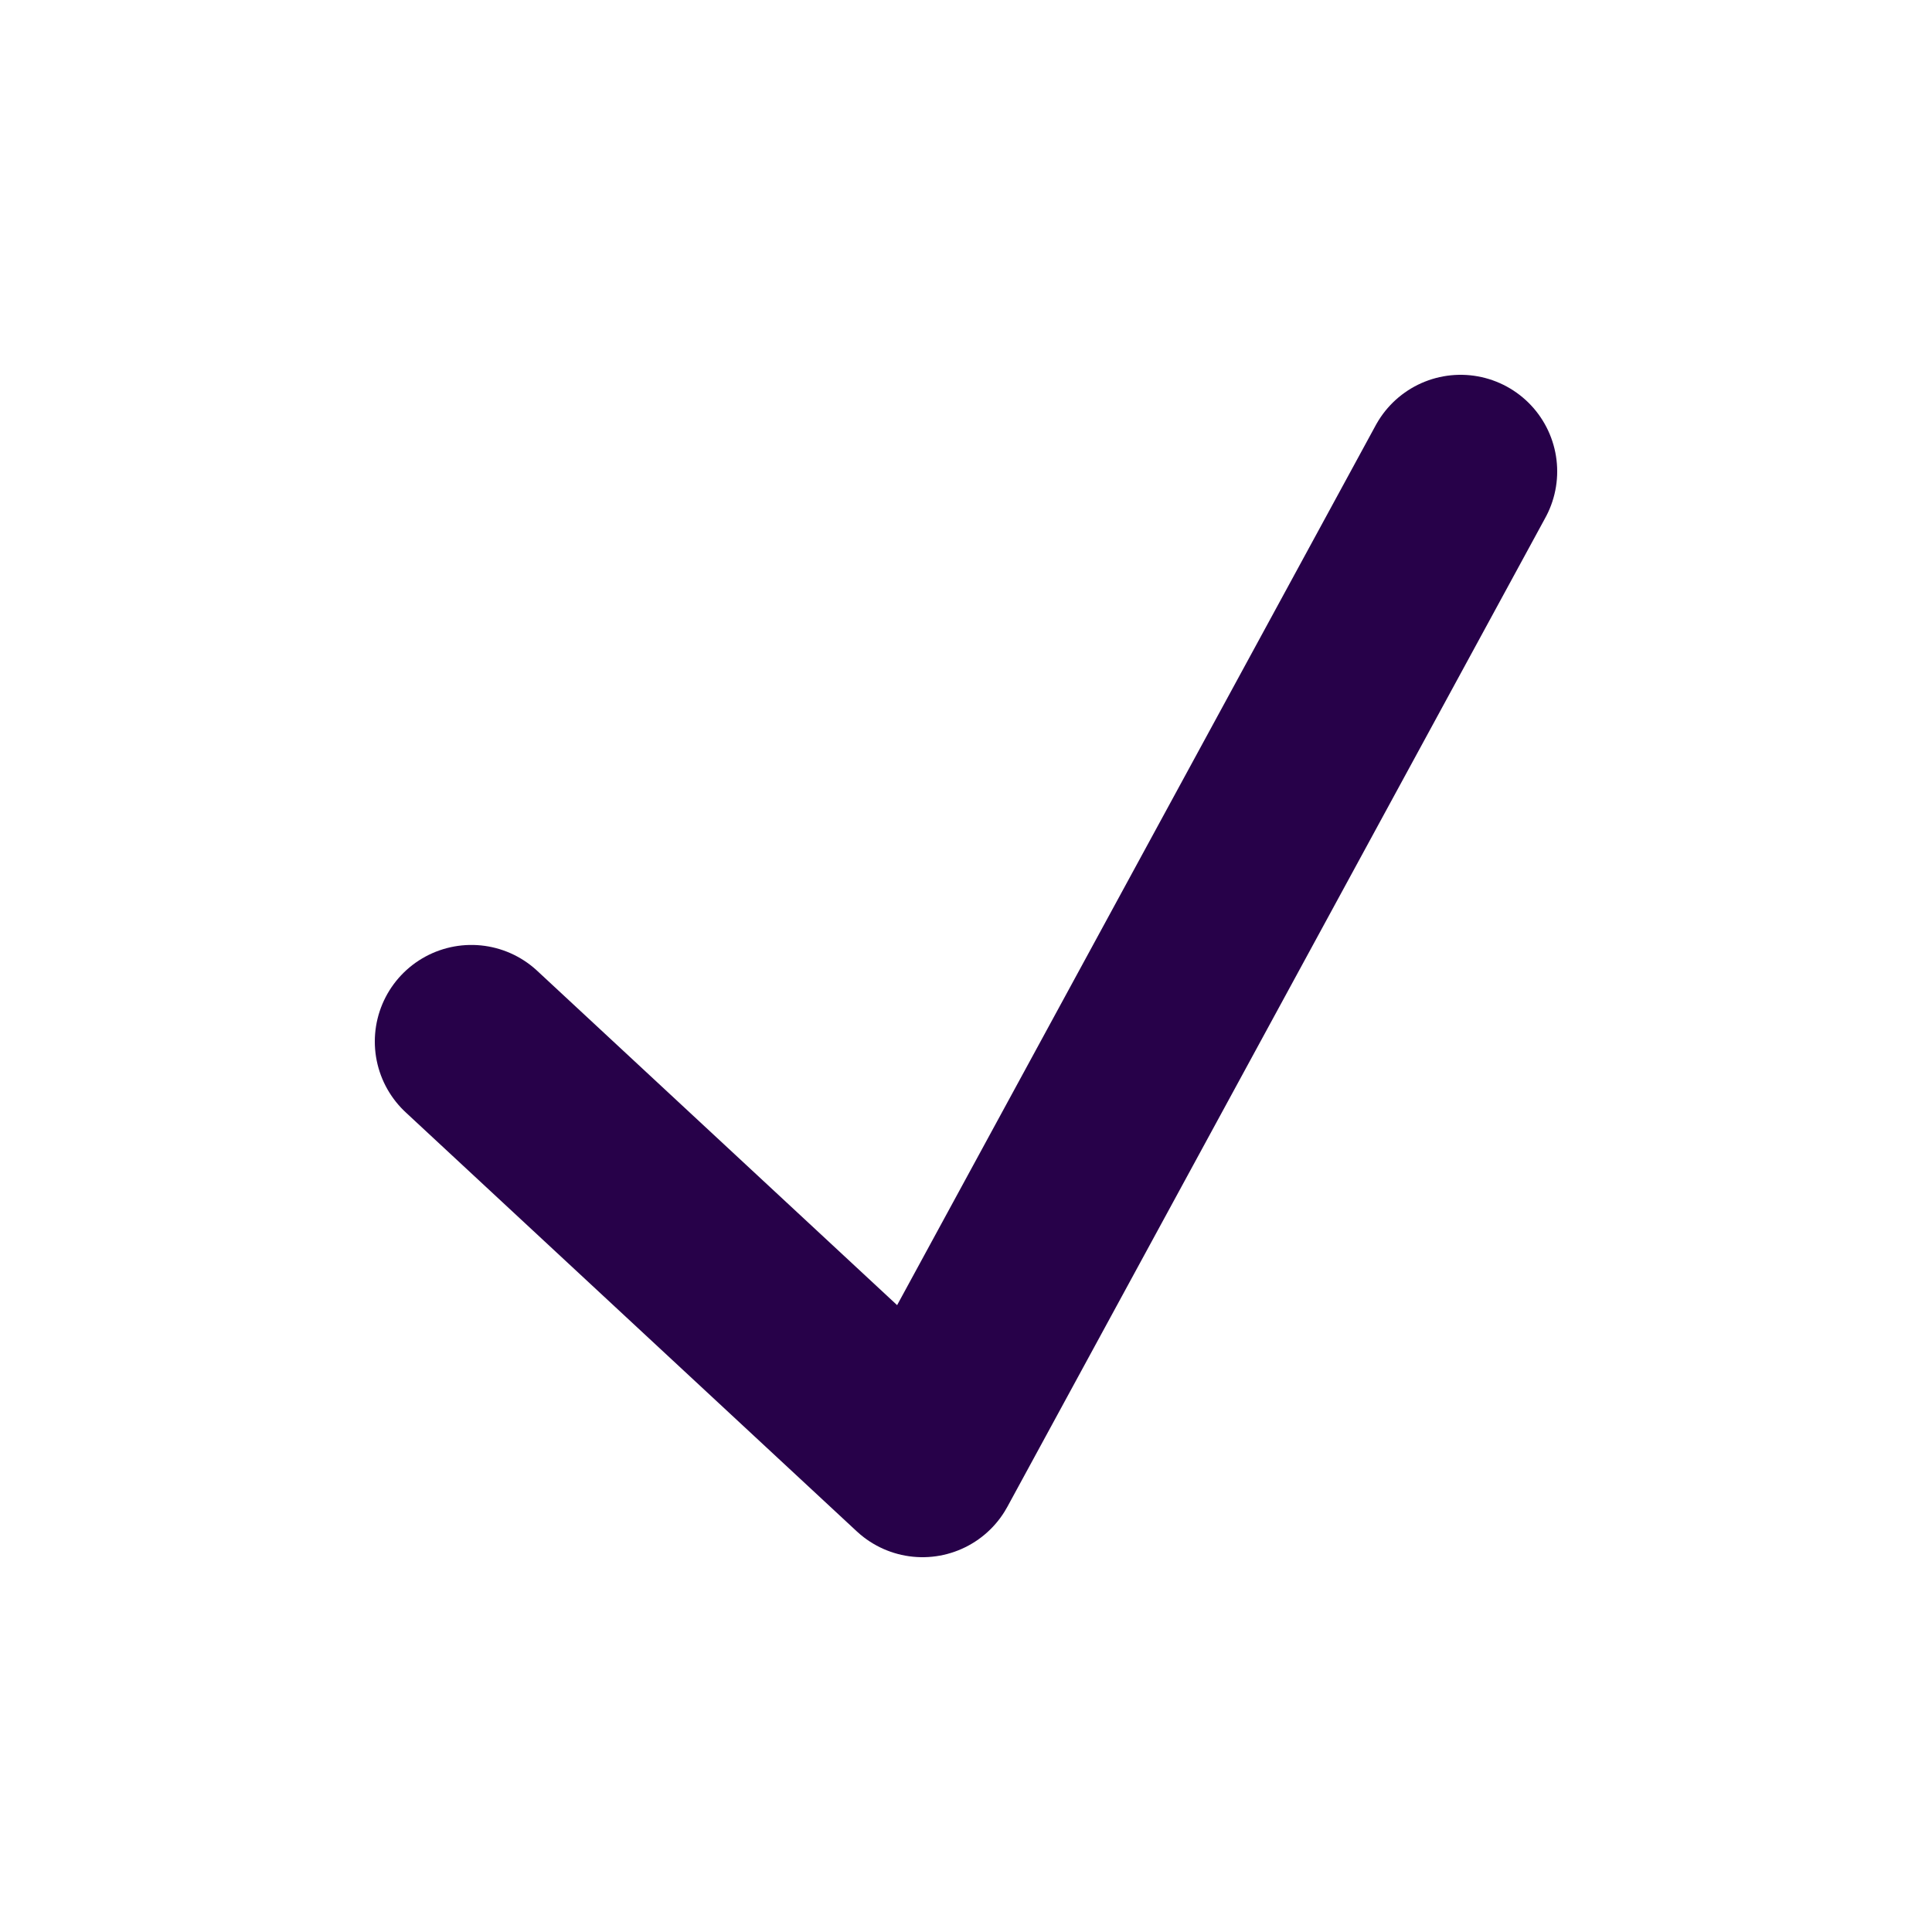 <svg xmlns="http://www.w3.org/2000/svg" width="100" height="100" viewBox="0 0 100 100"><polyline points="75.6 24.4 47.75 75.6 24.4 53.91" style="fill:none;stroke:#270149;stroke-linecap:round;stroke-linejoin:round;stroke-width:10px"/></svg>